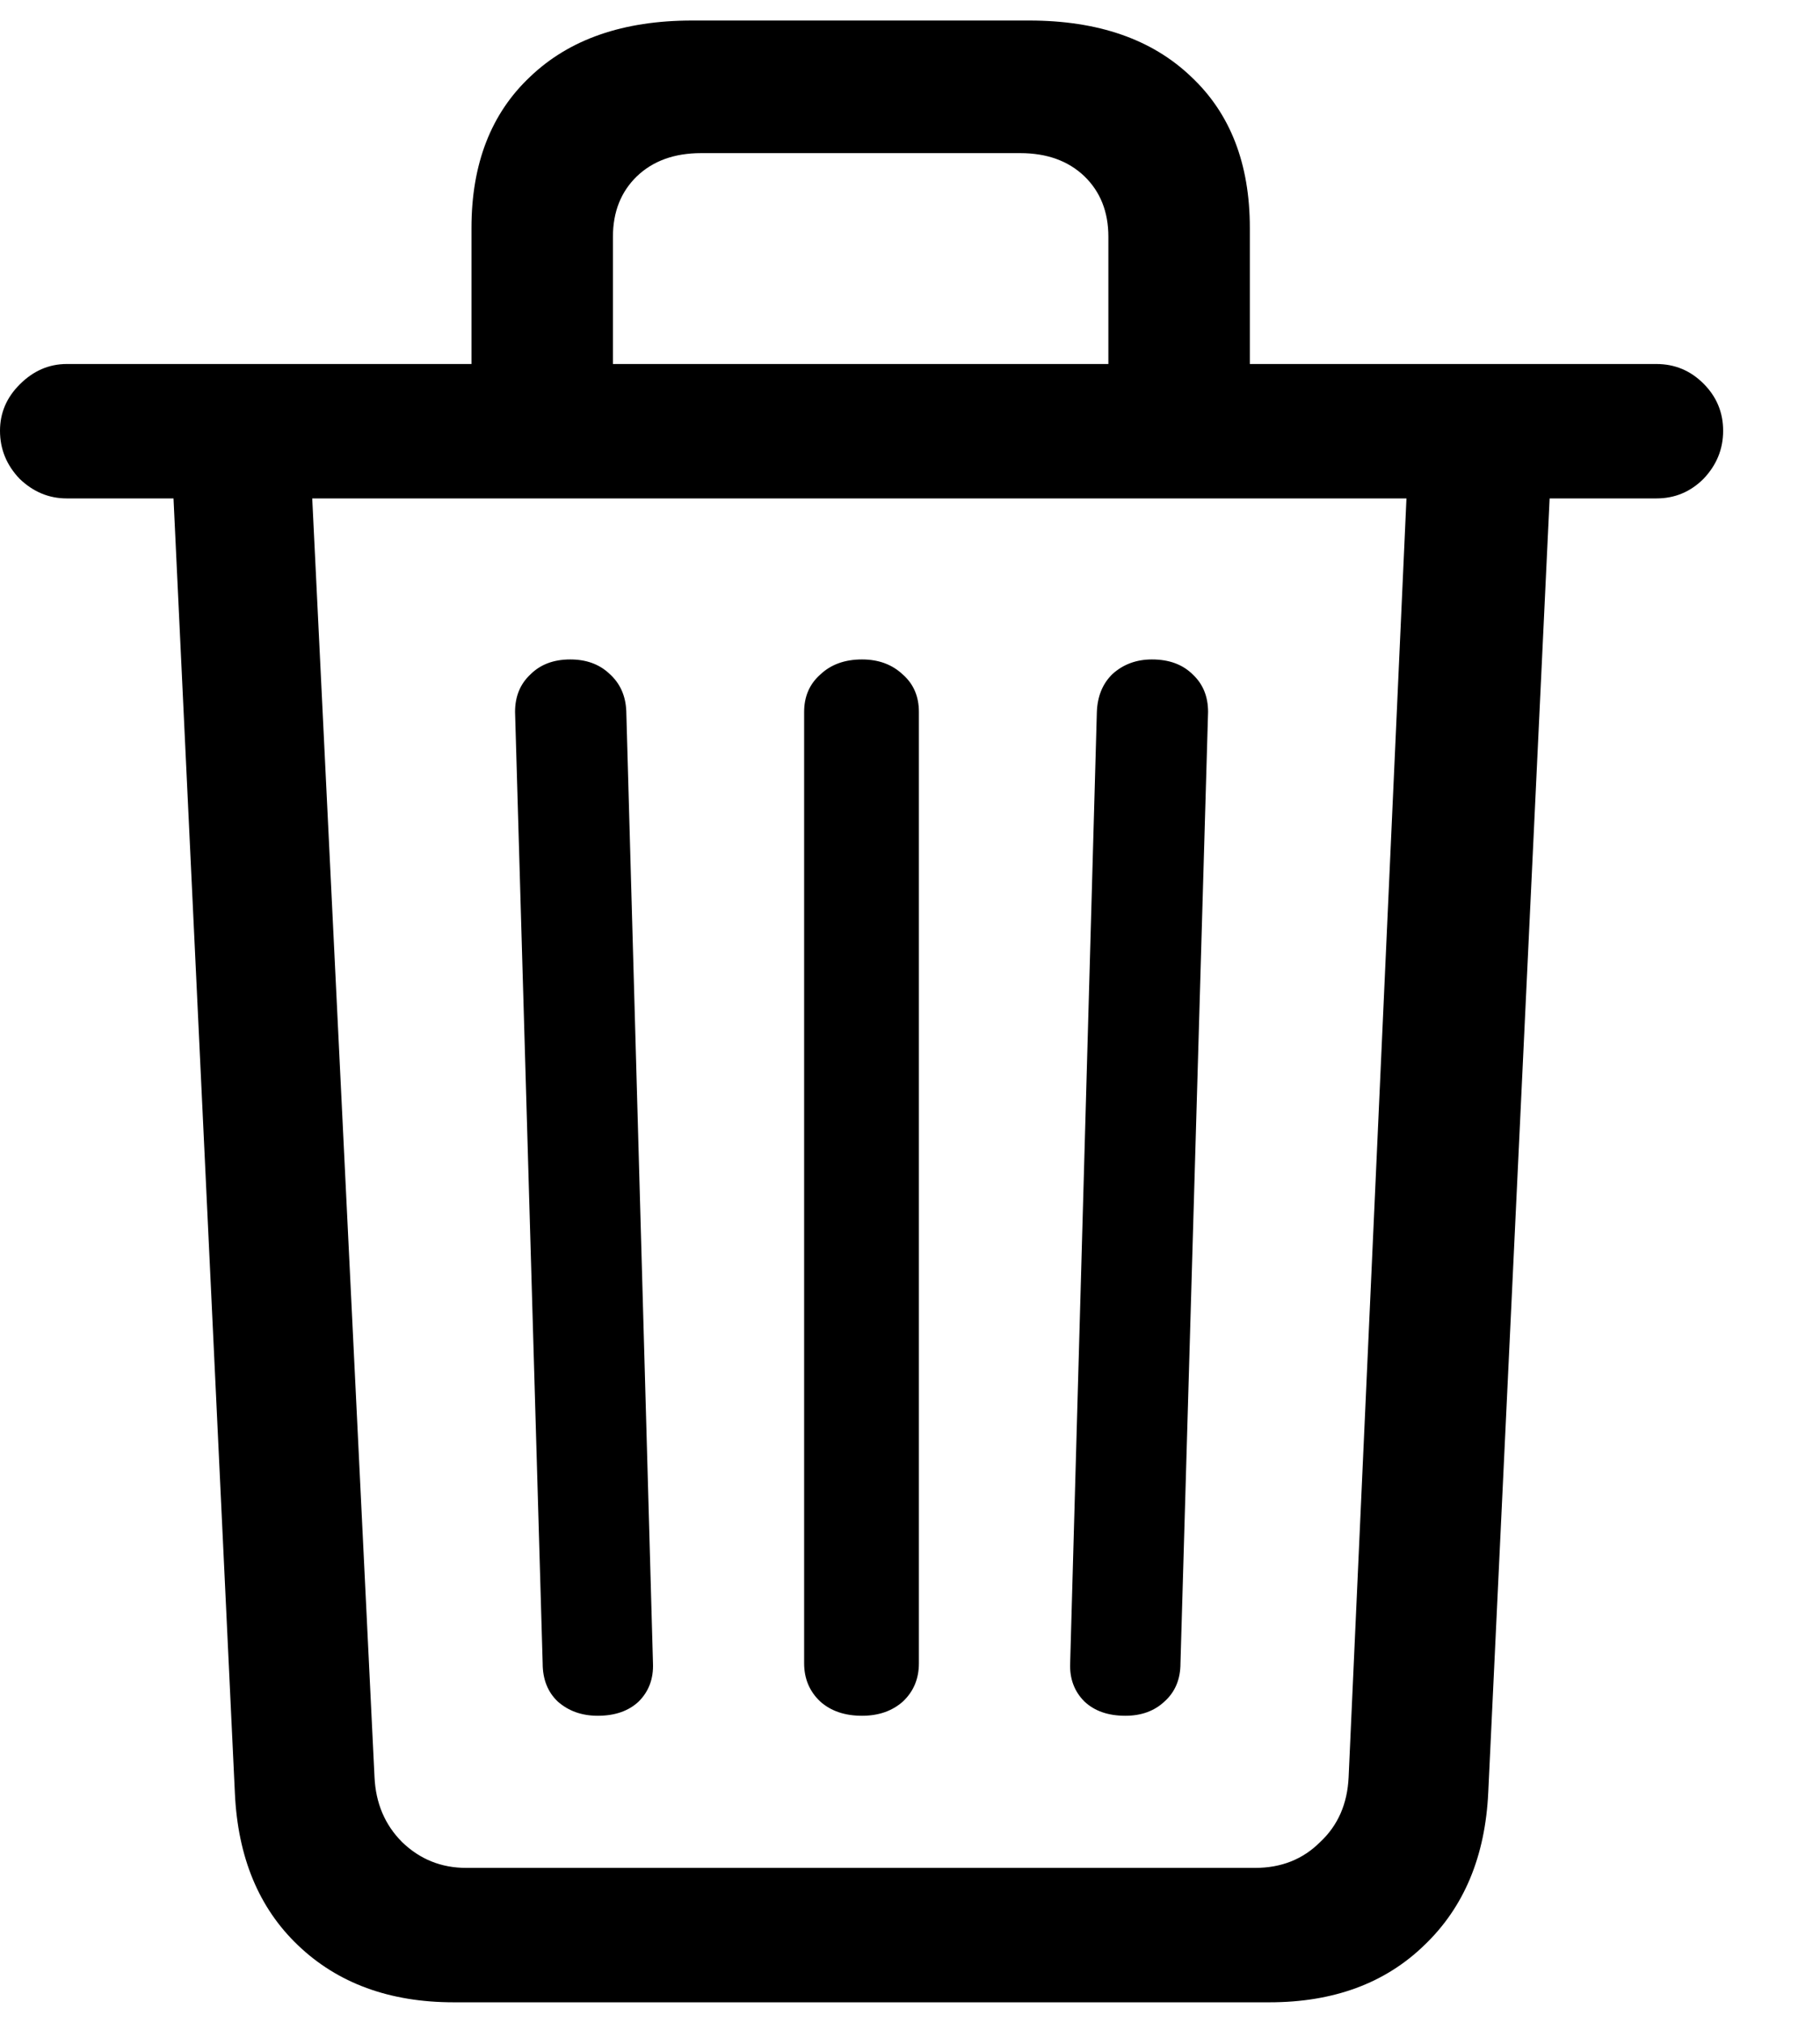 <svg width="18" height="20" viewBox="0 0 18 20" fill="none" xmlns="http://www.w3.org/2000/svg">
<path d="M4.487 19.797C3.854 19.797 3.34 19.609 2.947 19.233C2.56 18.864 2.352 18.363 2.323 17.729L1.716 4.928H0.66C0.484 4.928 0.328 4.863 0.194 4.734C0.065 4.599 0 4.441 0 4.259C0 4.083 0.065 3.931 0.194 3.802C0.328 3.667 0.484 3.599 0.66 3.599H16.382C16.564 3.599 16.719 3.664 16.848 3.793C16.977 3.922 17.042 4.077 17.042 4.259C17.042 4.441 16.977 4.599 16.848 4.734C16.719 4.863 16.564 4.928 16.382 4.928H15.326L14.719 17.72C14.69 18.354 14.479 18.858 14.086 19.233C13.698 19.609 13.188 19.797 12.555 19.797H4.487ZM4.61 18.468H12.414C12.672 18.468 12.886 18.383 13.056 18.213C13.232 18.049 13.326 17.835 13.338 17.571L13.91 4.928H3.088L3.704 17.571C3.716 17.829 3.807 18.043 3.977 18.213C4.153 18.383 4.364 18.468 4.61 18.468ZM5.912 16.964C5.754 16.964 5.622 16.917 5.516 16.823C5.417 16.729 5.367 16.603 5.367 16.445L5.094 7.039C5.094 6.887 5.144 6.764 5.244 6.67C5.343 6.57 5.475 6.52 5.64 6.52C5.798 6.52 5.927 6.567 6.027 6.661C6.132 6.755 6.188 6.878 6.194 7.031L6.458 16.445C6.464 16.597 6.417 16.723 6.317 16.823C6.217 16.917 6.082 16.964 5.912 16.964ZM8.525 16.964C8.355 16.964 8.217 16.917 8.112 16.823C8.006 16.723 7.953 16.597 7.953 16.445V7.039C7.953 6.887 8.006 6.764 8.112 6.67C8.217 6.57 8.355 6.52 8.525 6.52C8.69 6.52 8.824 6.57 8.93 6.67C9.036 6.764 9.088 6.887 9.088 7.039V16.445C9.088 16.597 9.036 16.723 8.93 16.823C8.824 16.917 8.69 16.964 8.525 16.964ZM11.13 16.964C10.959 16.964 10.825 16.917 10.725 16.823C10.625 16.723 10.578 16.597 10.584 16.445L10.848 7.039C10.854 6.881 10.907 6.755 11.006 6.661C11.112 6.567 11.241 6.52 11.393 6.52C11.563 6.52 11.698 6.57 11.798 6.67C11.898 6.764 11.948 6.887 11.948 7.039L11.675 16.445C11.675 16.603 11.622 16.729 11.517 16.823C11.417 16.917 11.288 16.964 11.13 16.964ZM4.663 4.224V2.253C4.663 1.62 4.857 1.121 5.244 0.758C5.631 0.388 6.164 0.203 6.845 0.203H10.179C10.86 0.203 11.393 0.388 11.78 0.758C12.168 1.121 12.361 1.62 12.361 2.253V4.224H10.962V2.341C10.962 2.095 10.883 1.896 10.725 1.743C10.566 1.591 10.355 1.514 10.091 1.514H6.933C6.669 1.514 6.458 1.591 6.299 1.743C6.141 1.896 6.062 2.095 6.062 2.341V4.224H4.663Z" fill="rgb(0,0,0)"/>
</svg>
